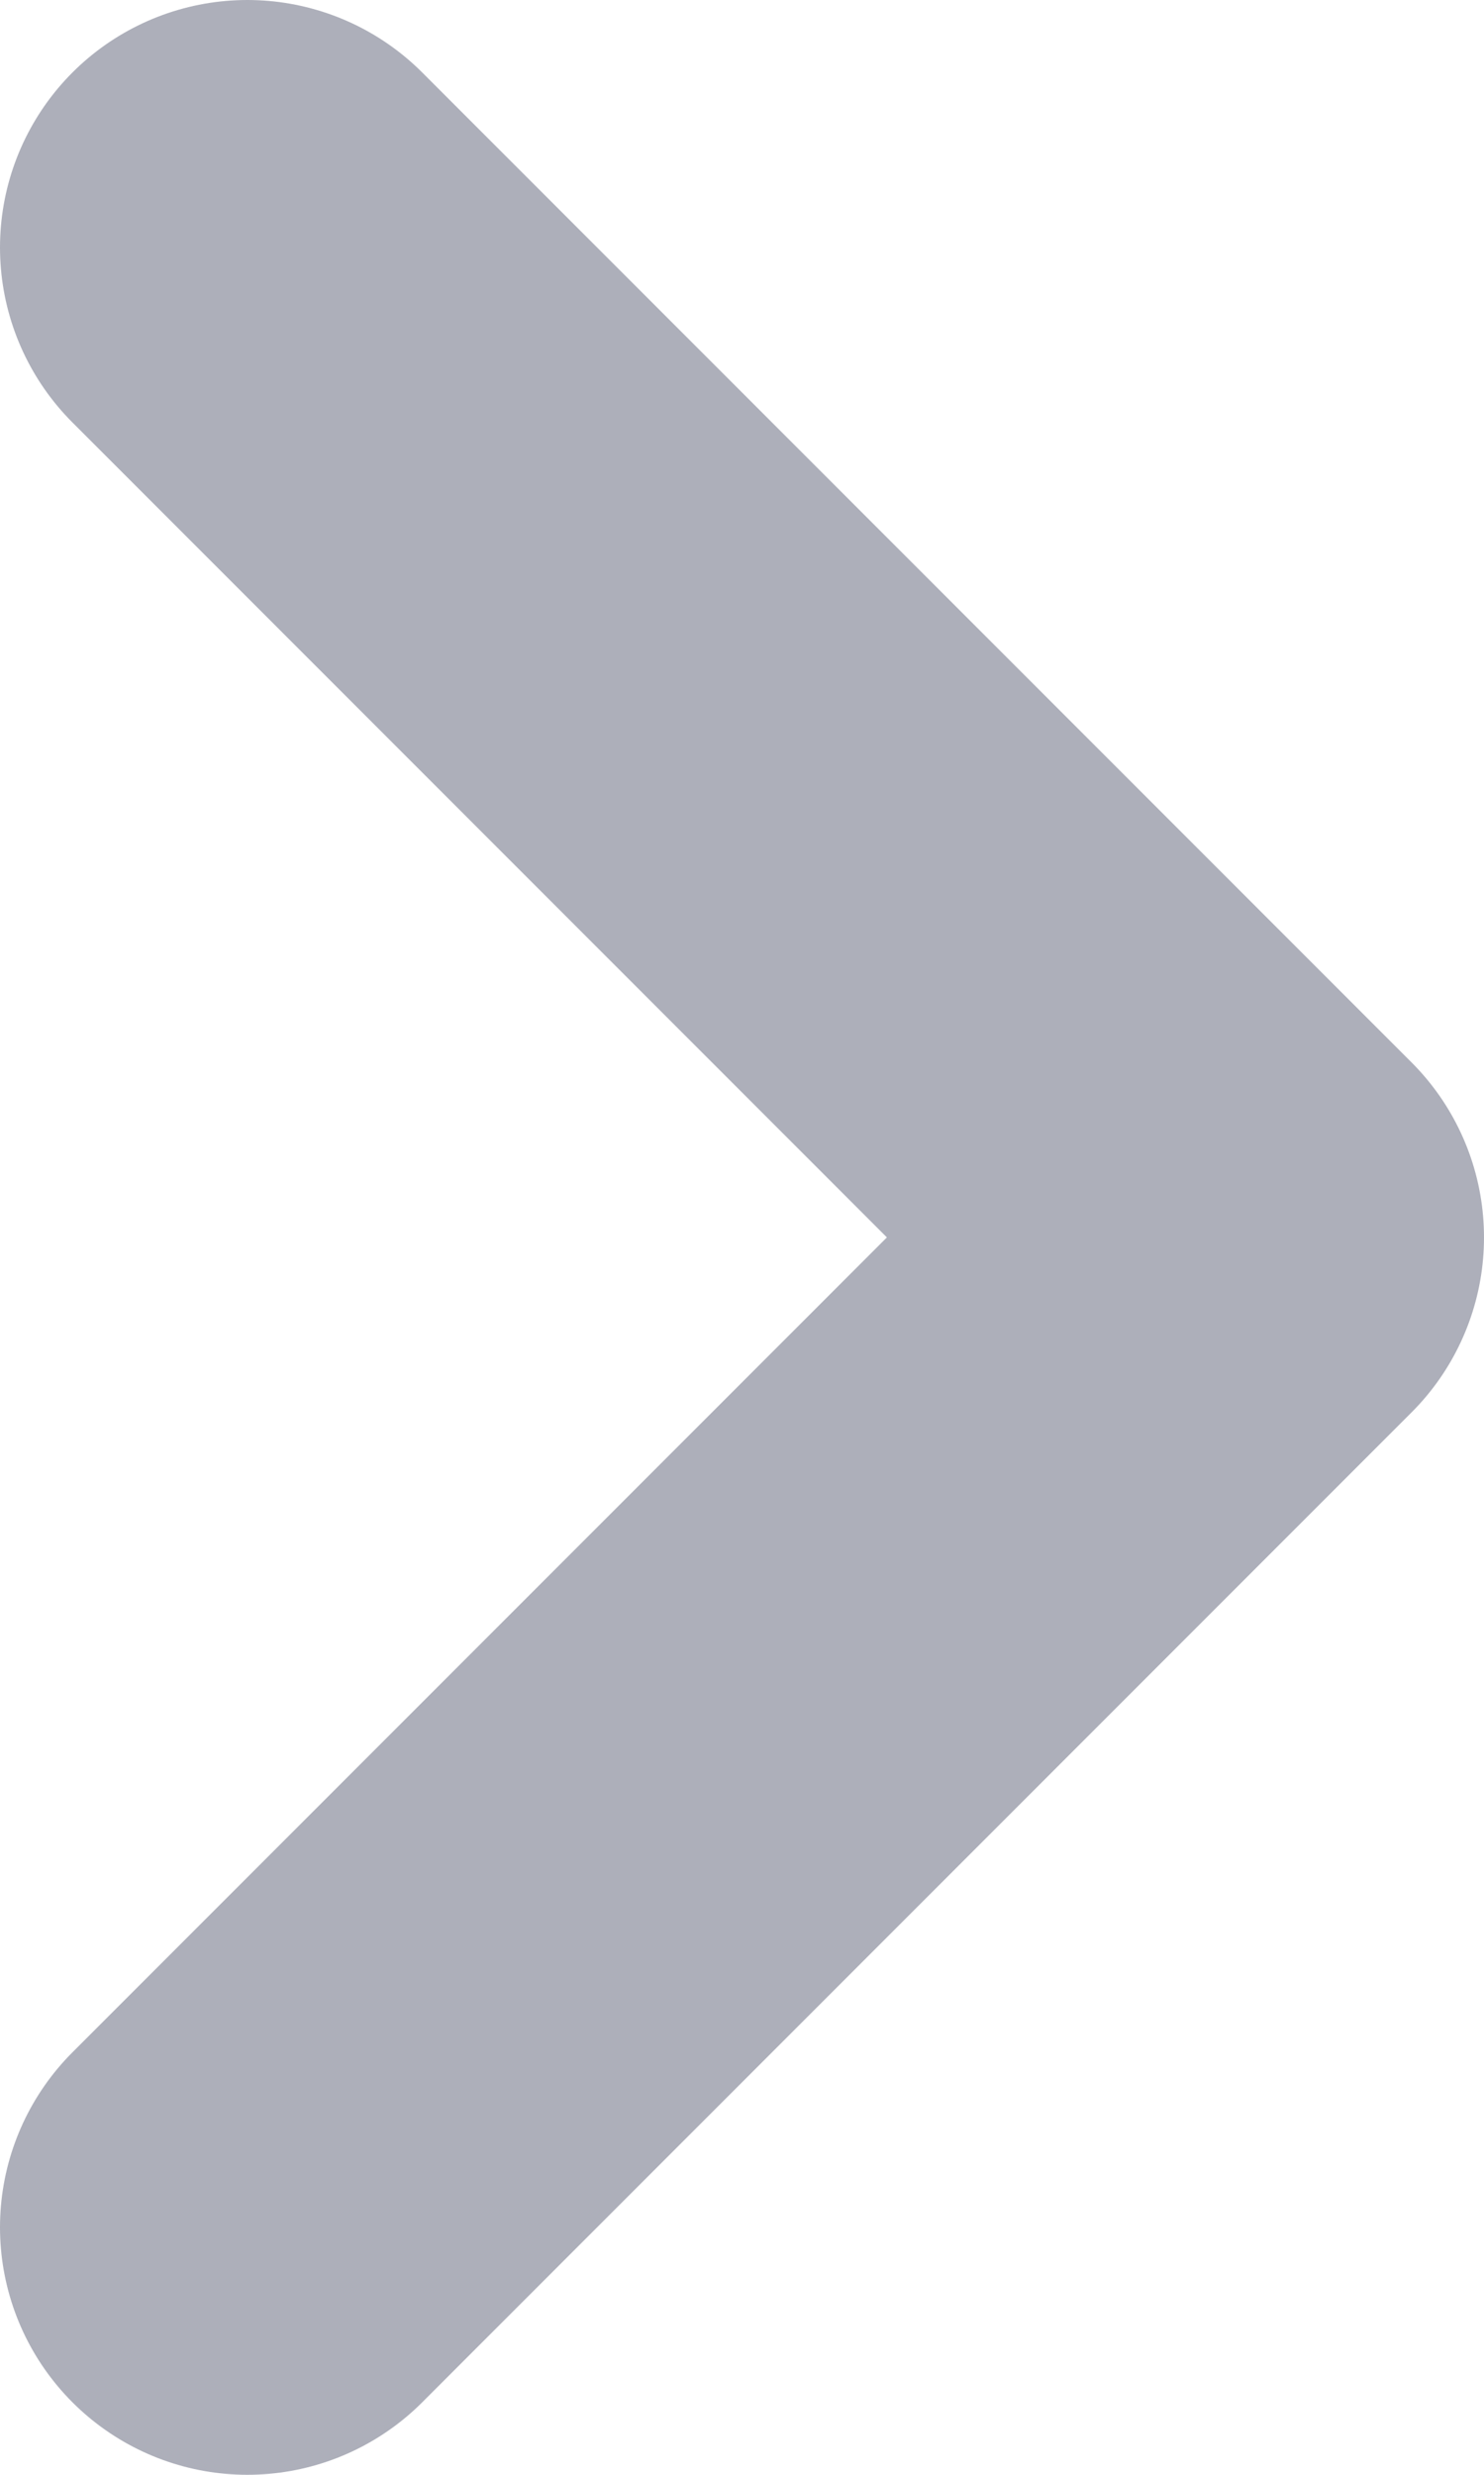 <svg width="6" height="10" viewBox="0 0 6 10" fill="none" xmlns="http://www.w3.org/2000/svg">
<path d="M1 1L5 5L1 9" stroke="#ADAFBA" stroke-width="2" stroke-linecap="round" stroke-linejoin="round"/>
</svg>
